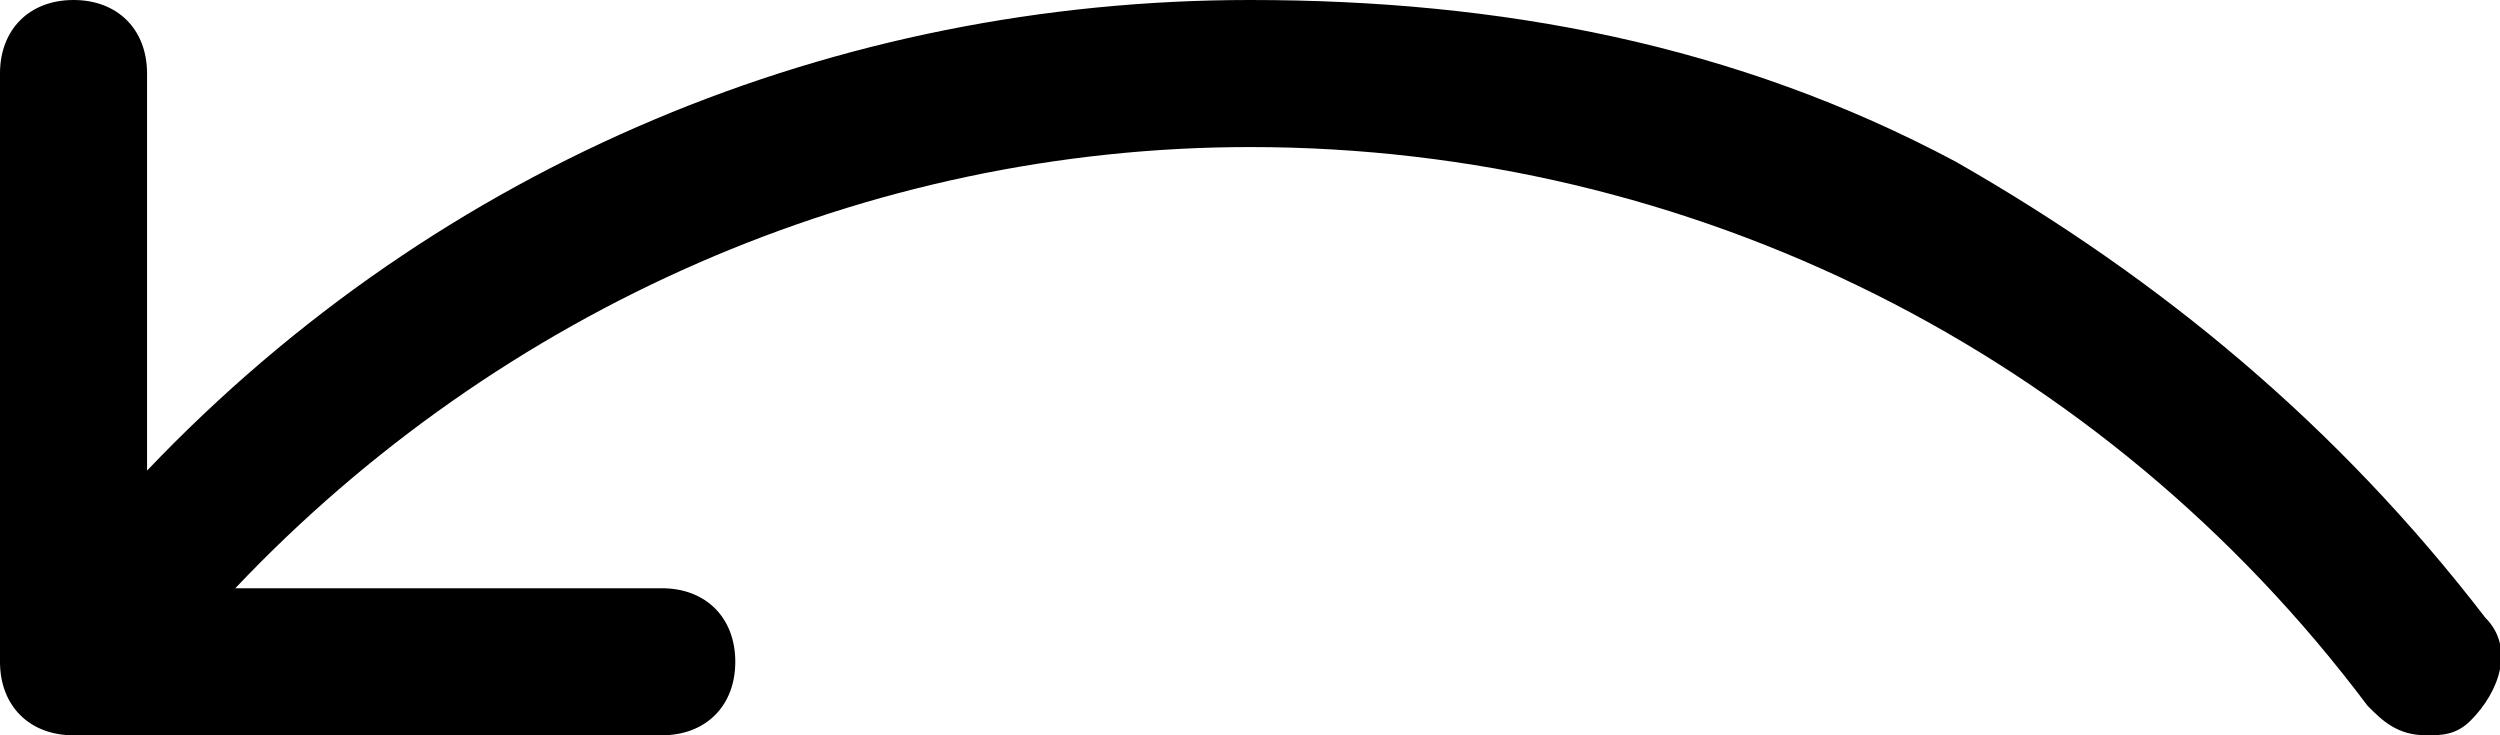 <?xml version="1.0" encoding="utf-8"?>
<!-- Generator: Adobe Illustrator 21.1.0, SVG Export Plug-In . SVG Version: 6.00 Build 0)  -->
<svg version="1.1" id="Layer_1" xmlns="http://www.w3.org/2000/svg" xmlns:xlink="http://www.w3.org/1999/xlink" x="0px" y="0px"
	 viewBox="0 0 17 5" style="enable-background:new 0 0 17 5;" xml:space="preserve">
<g transform="translate(440 2040)">
	<path d="M-423.1-2035.8c-1-1.3-2.2-2.3-3.6-3.1c-1.5-0.8-3.1-1.1-4.8-1.1c-2.8,0-5.5,1.1-7.5,3.2v-2.7c0-0.3-0.2-0.5-0.5-0.5
		c-0.3,0-0.5,0.2-0.5,0.5v4c0,0.3,0.2,0.5,0.5,0.5h4c0.3,0,0.5-0.2,0.5-0.5c0-0.3-0.2-0.5-0.5-0.5h-2.9c1.8-1.9,4.3-3,6.9-3
		c3,0,5.8,1.4,7.6,3.8c0.1,0.1,0.2,0.2,0.4,0.2c0.1,0,0.2,0,0.3-0.1C-423-2035.3-422.9-2035.6-423.1-2035.8L-423.1-2035.8z"/>
</g>
</svg>
